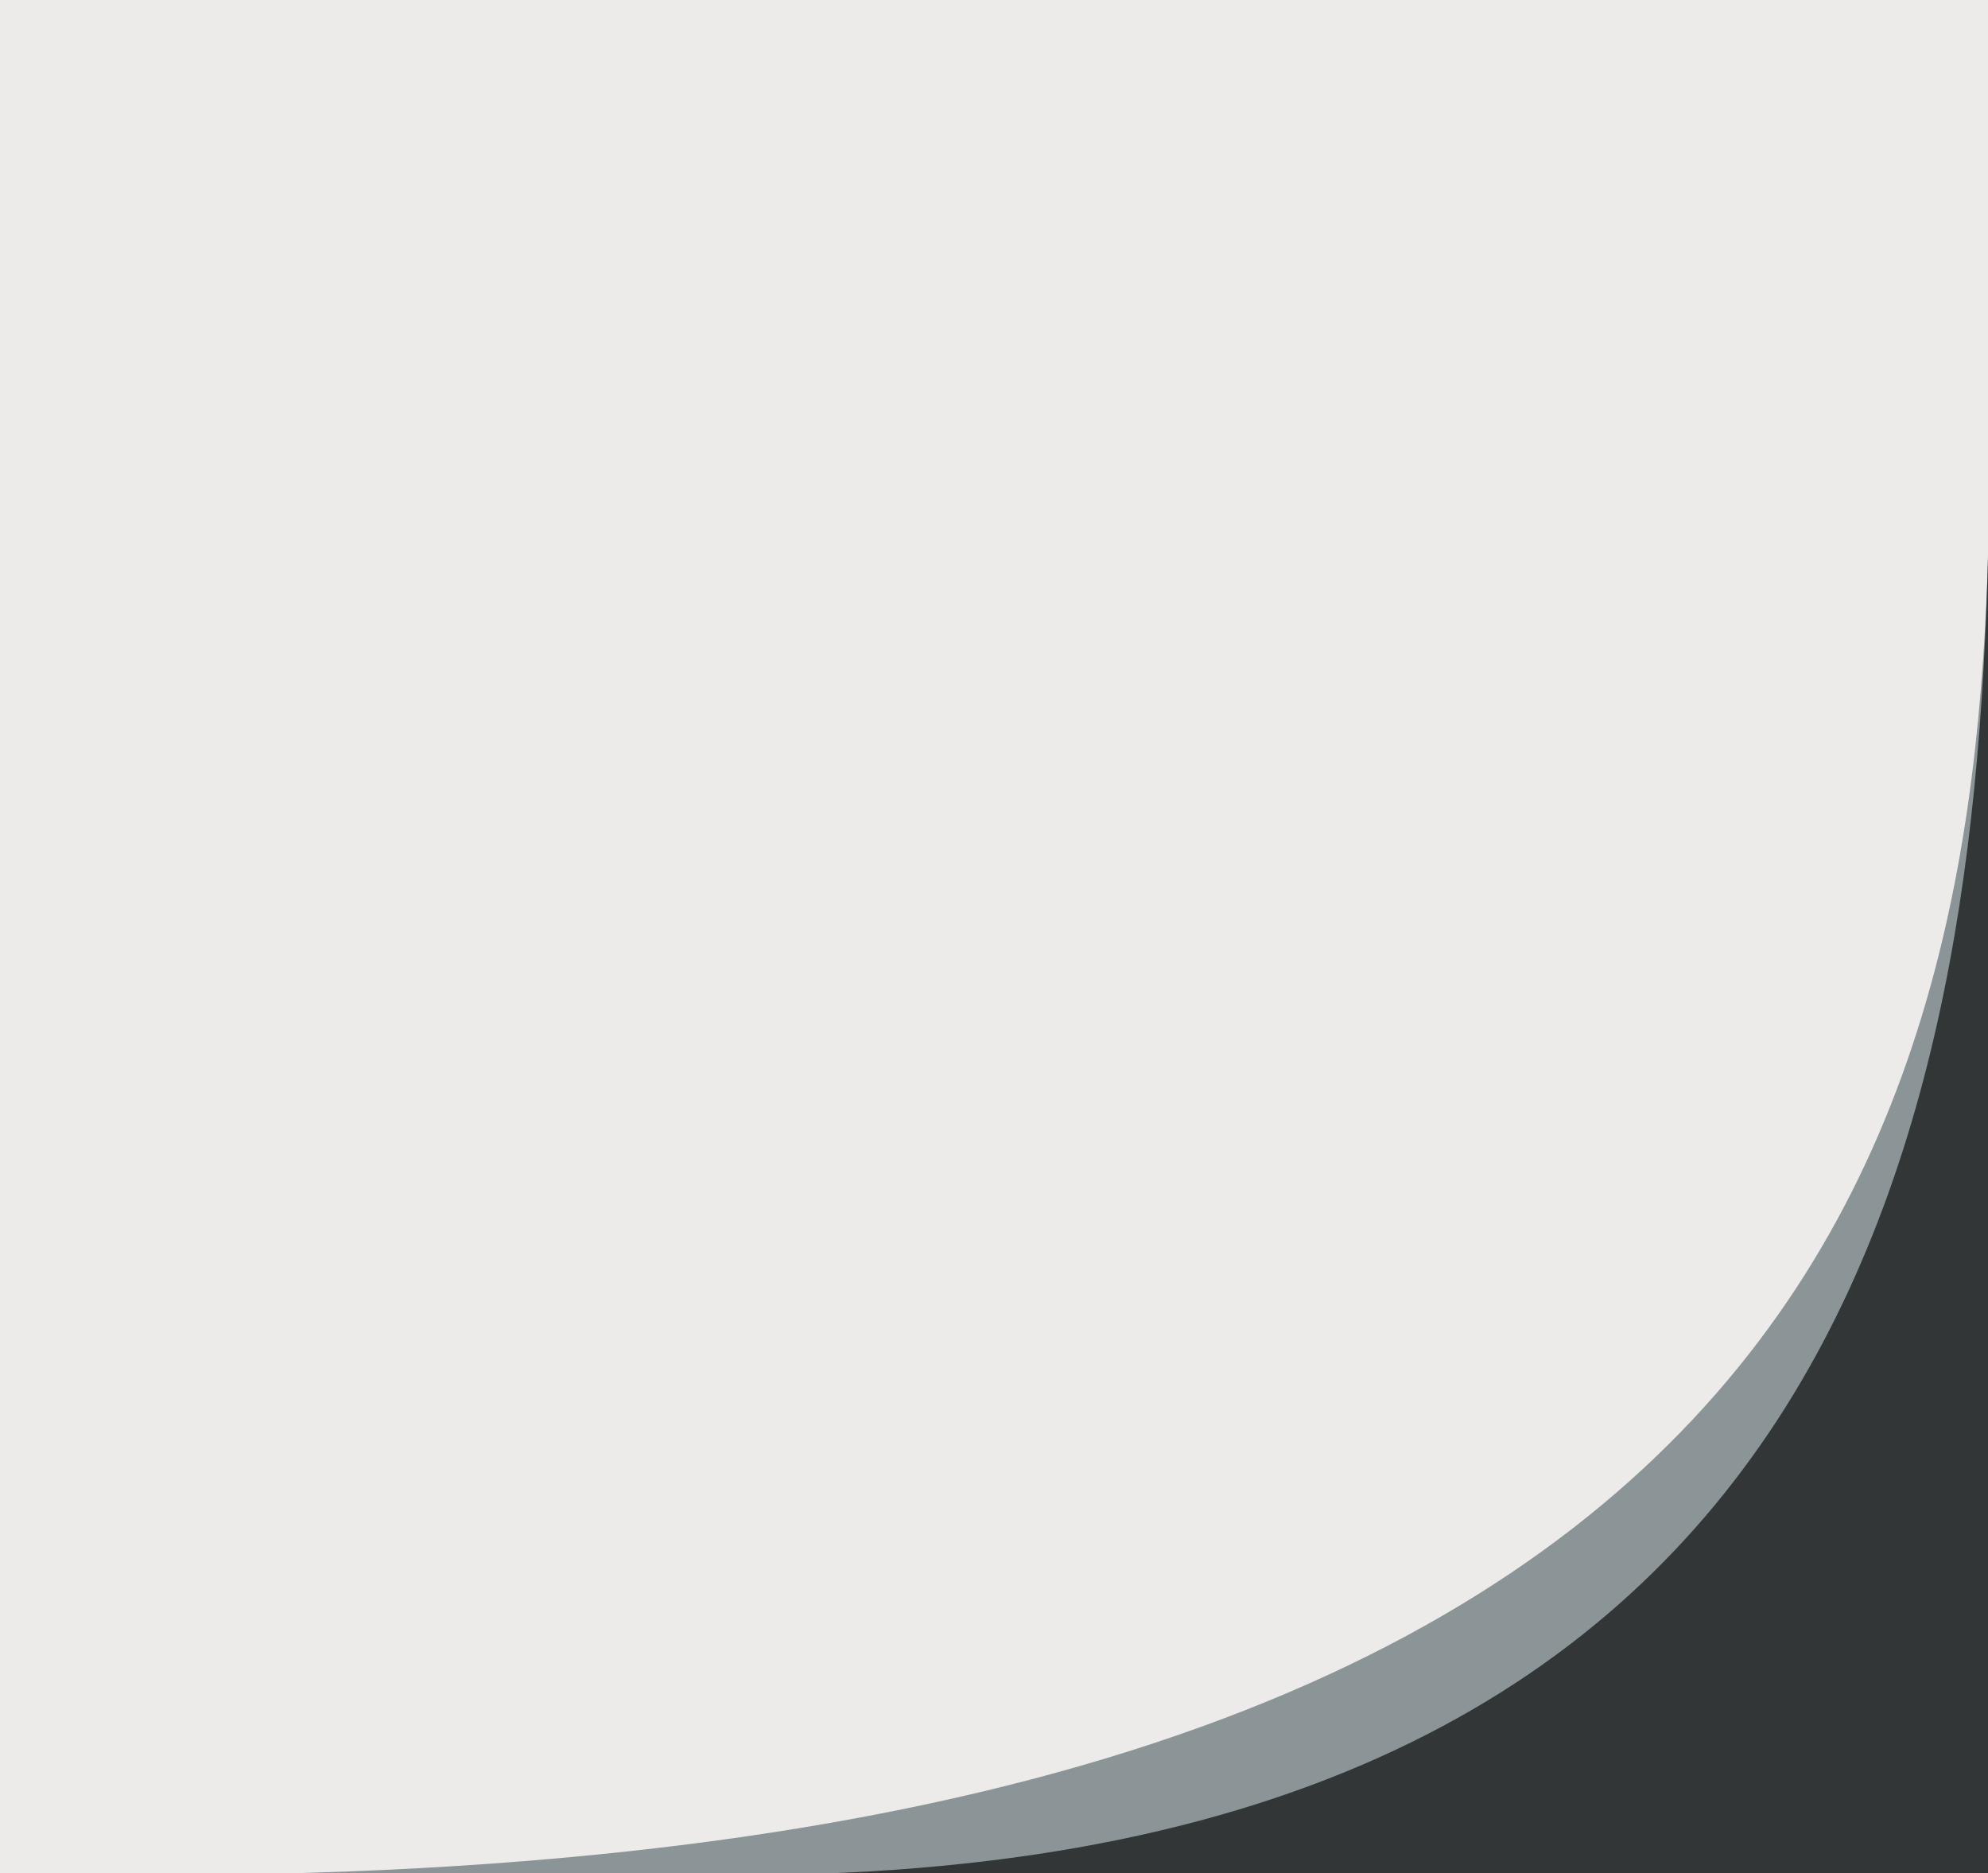 <svg width="743" height="700" viewBox="0 0 743 700" fill="none" xmlns="http://www.w3.org/2000/svg">
<rect x="0" y="0" width="743" height="700" fill="#808080" stroke="none"/>
<g clip-path="url(#clip0_247_707)">
<rect width="743" height="700" fill="#ECEBEA"/>
<path d="M743.527 133.347C743.661 148.927 743.743 165.003 743.567 181.436L744 700.68H58C690.167 700.68 741.157 407.344 743.567 181.436L743.527 133.347Z" fill="#2B3E42" fill-opacity="0.5"/>
<path d="M743.368 122C743.536 142.944 743.672 165.197 743.368 188.314V701.152C741.604 701.152 643.983 700.681 277.31 700.68C698.624 700.255 740.504 405.966 743.368 188.314V122Z" fill="#323637"/>
</g>
<defs>
<clipPath id="clip0_247_707">
<rect width="743" height="700" fill="white"/>
</clipPath>
</defs>
</svg>
